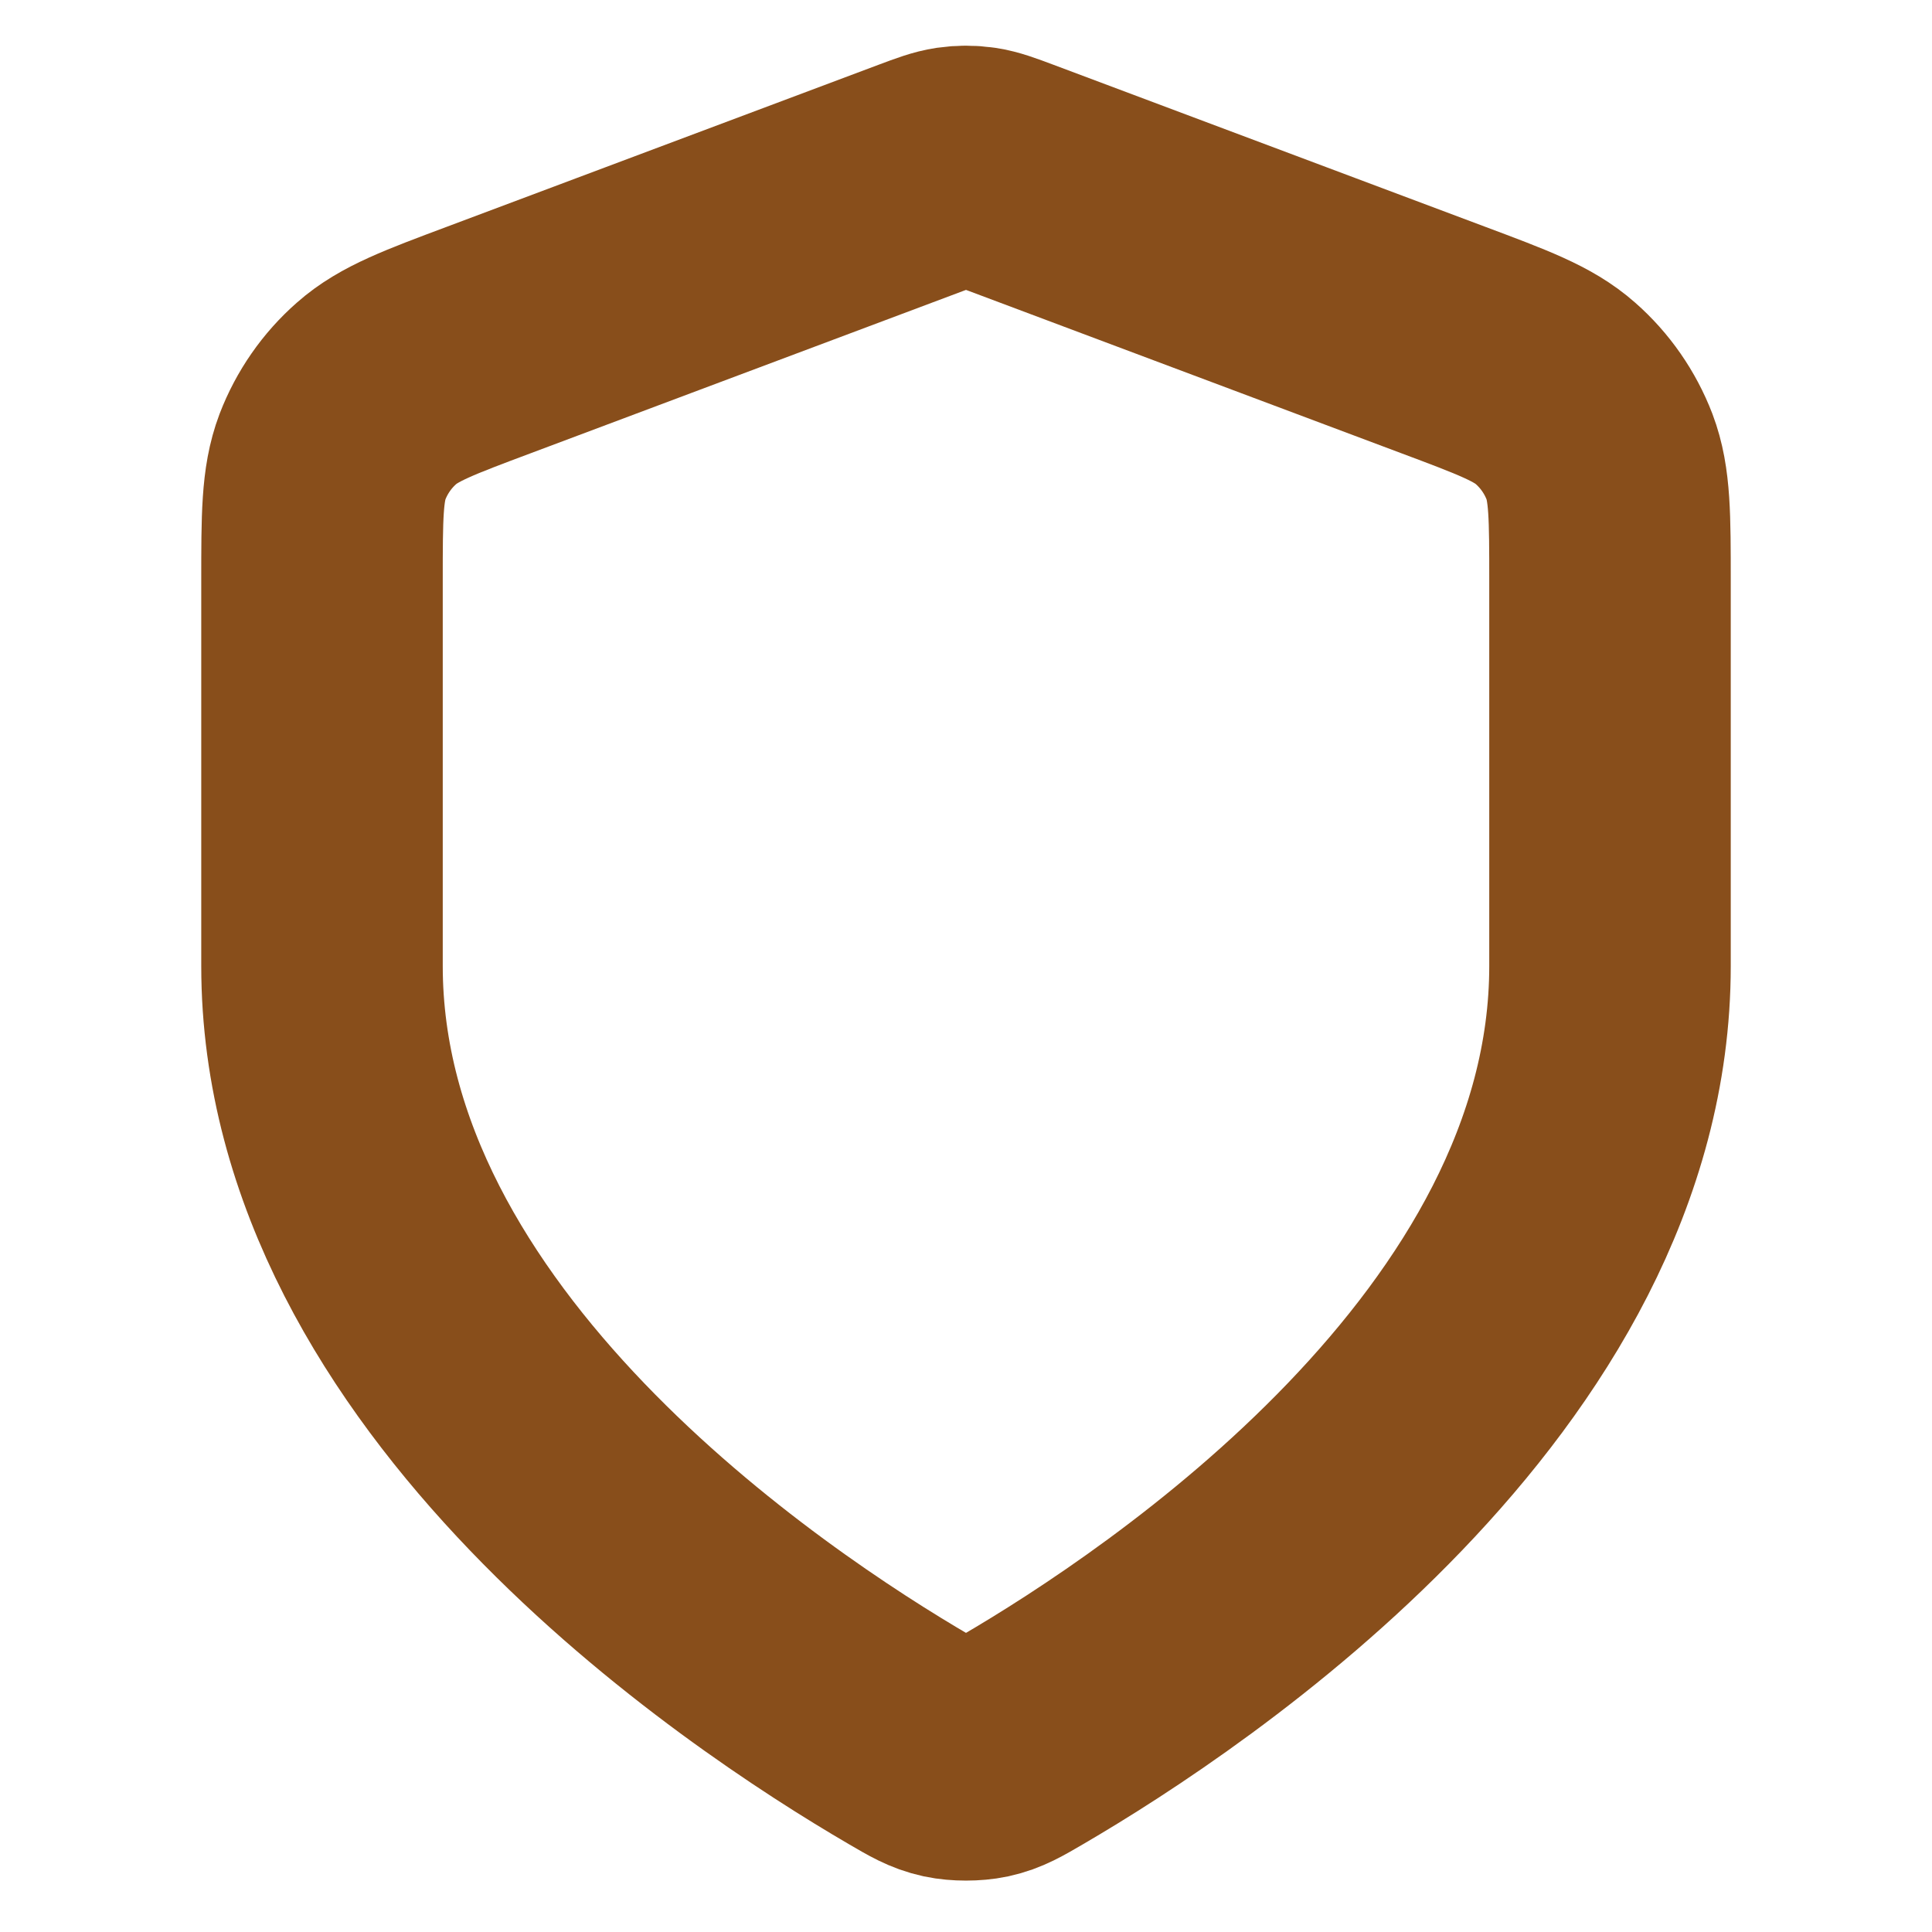 <svg width="12" height="12" viewBox="0 0 12 12" fill="none" xmlns="http://www.w3.org/2000/svg">
<g id="shield-01">
<path id="Icon" d="M5.651 10.807C5.762 10.872 5.817 10.904 5.895 10.921C5.956 10.934 6.044 10.934 6.105 10.921C6.183 10.904 6.238 10.872 6.349 10.807C7.323 10.239 10 8.454 10 6V3.609C10 3.209 10 3.009 9.935 2.837C9.877 2.686 9.783 2.55 9.661 2.443C9.523 2.321 9.336 2.251 8.962 2.111L6.281 1.105C6.177 1.066 6.125 1.047 6.072 1.039C6.024 1.032 5.976 1.032 5.928 1.039C5.875 1.047 5.823 1.066 5.719 1.105L3.038 2.111C2.664 2.251 2.477 2.321 2.339 2.443C2.217 2.55 2.123 2.686 2.065 2.837C2 3.009 2 3.209 2 3.609V6C2 8.454 4.677 10.239 5.651 10.807Z" stroke="#884E1B" stroke-width="1.5" stroke-linecap="round" stroke-linejoin="round"/>
</g>
</svg>
